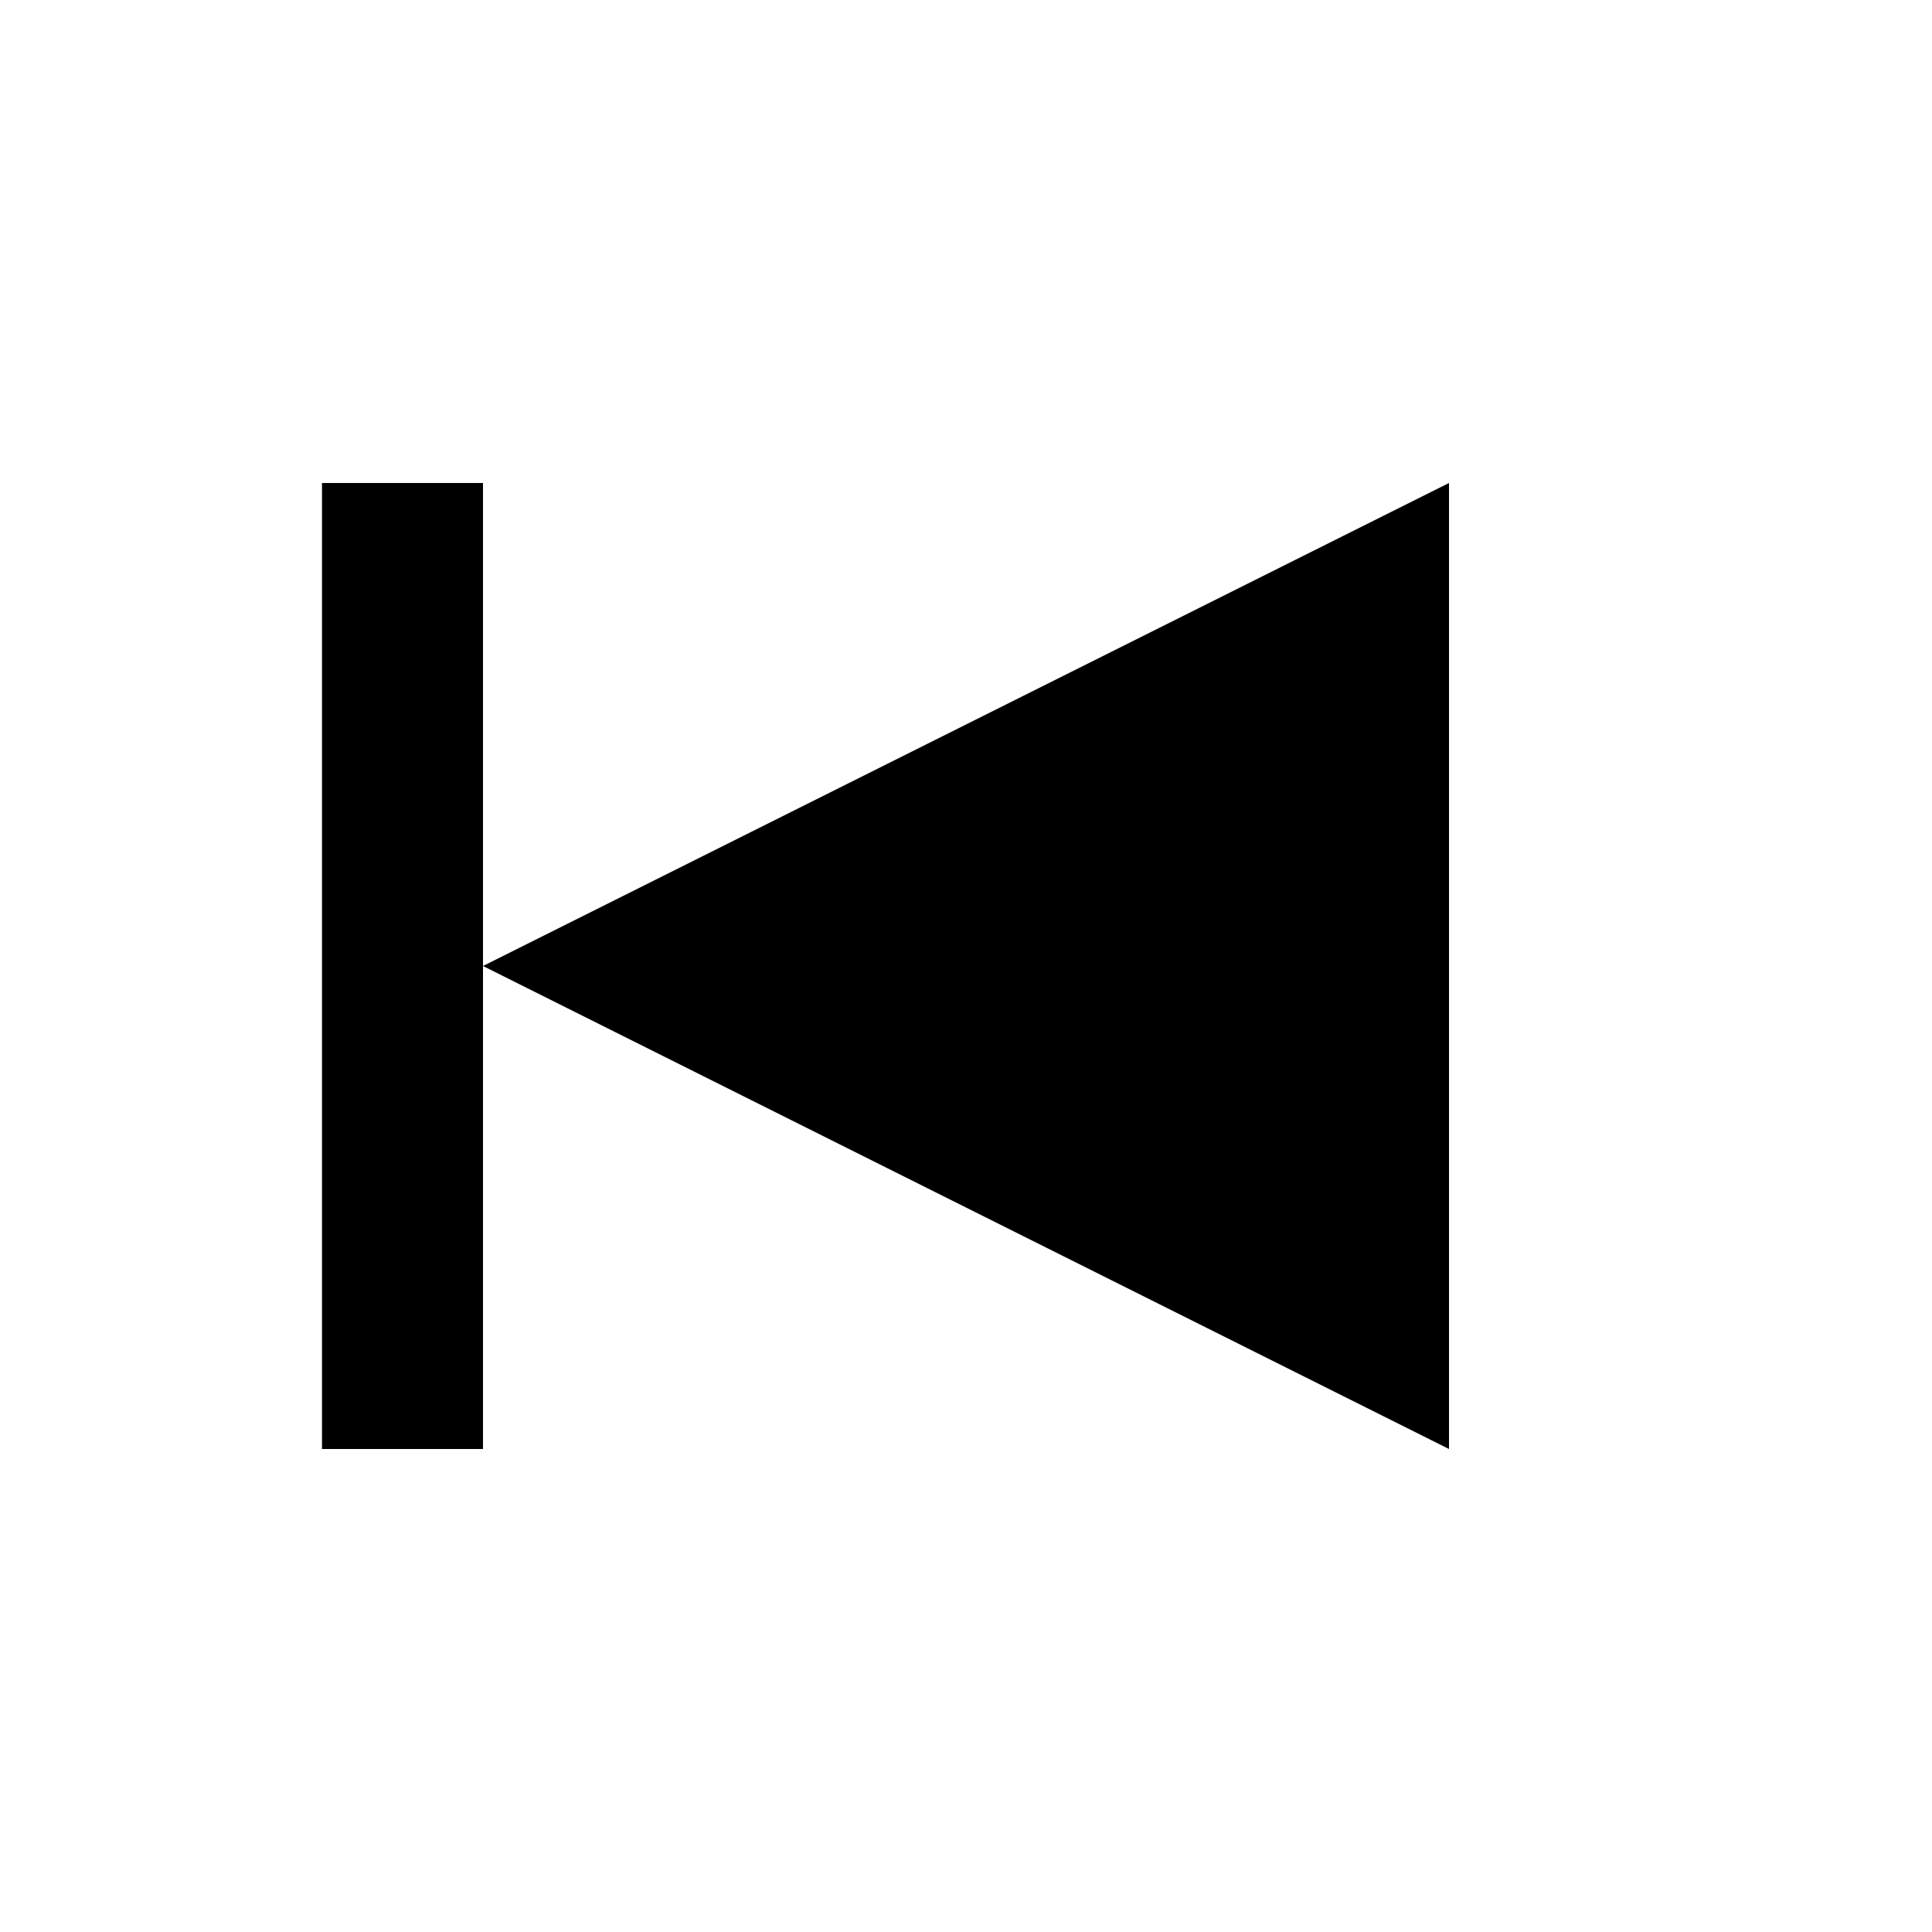 <svg width="24" height="24" viewBox="0 0 24 24" fill="none" xmlns="http://www.w3.org/2000/svg">
  <path d="M6 6V18L18 12L6 6Z" fill="currentColor" transform="rotate(180 12 12)"/>
  <rect x="4" y="6" width="2" height="12" fill="currentColor"/>
</svg>